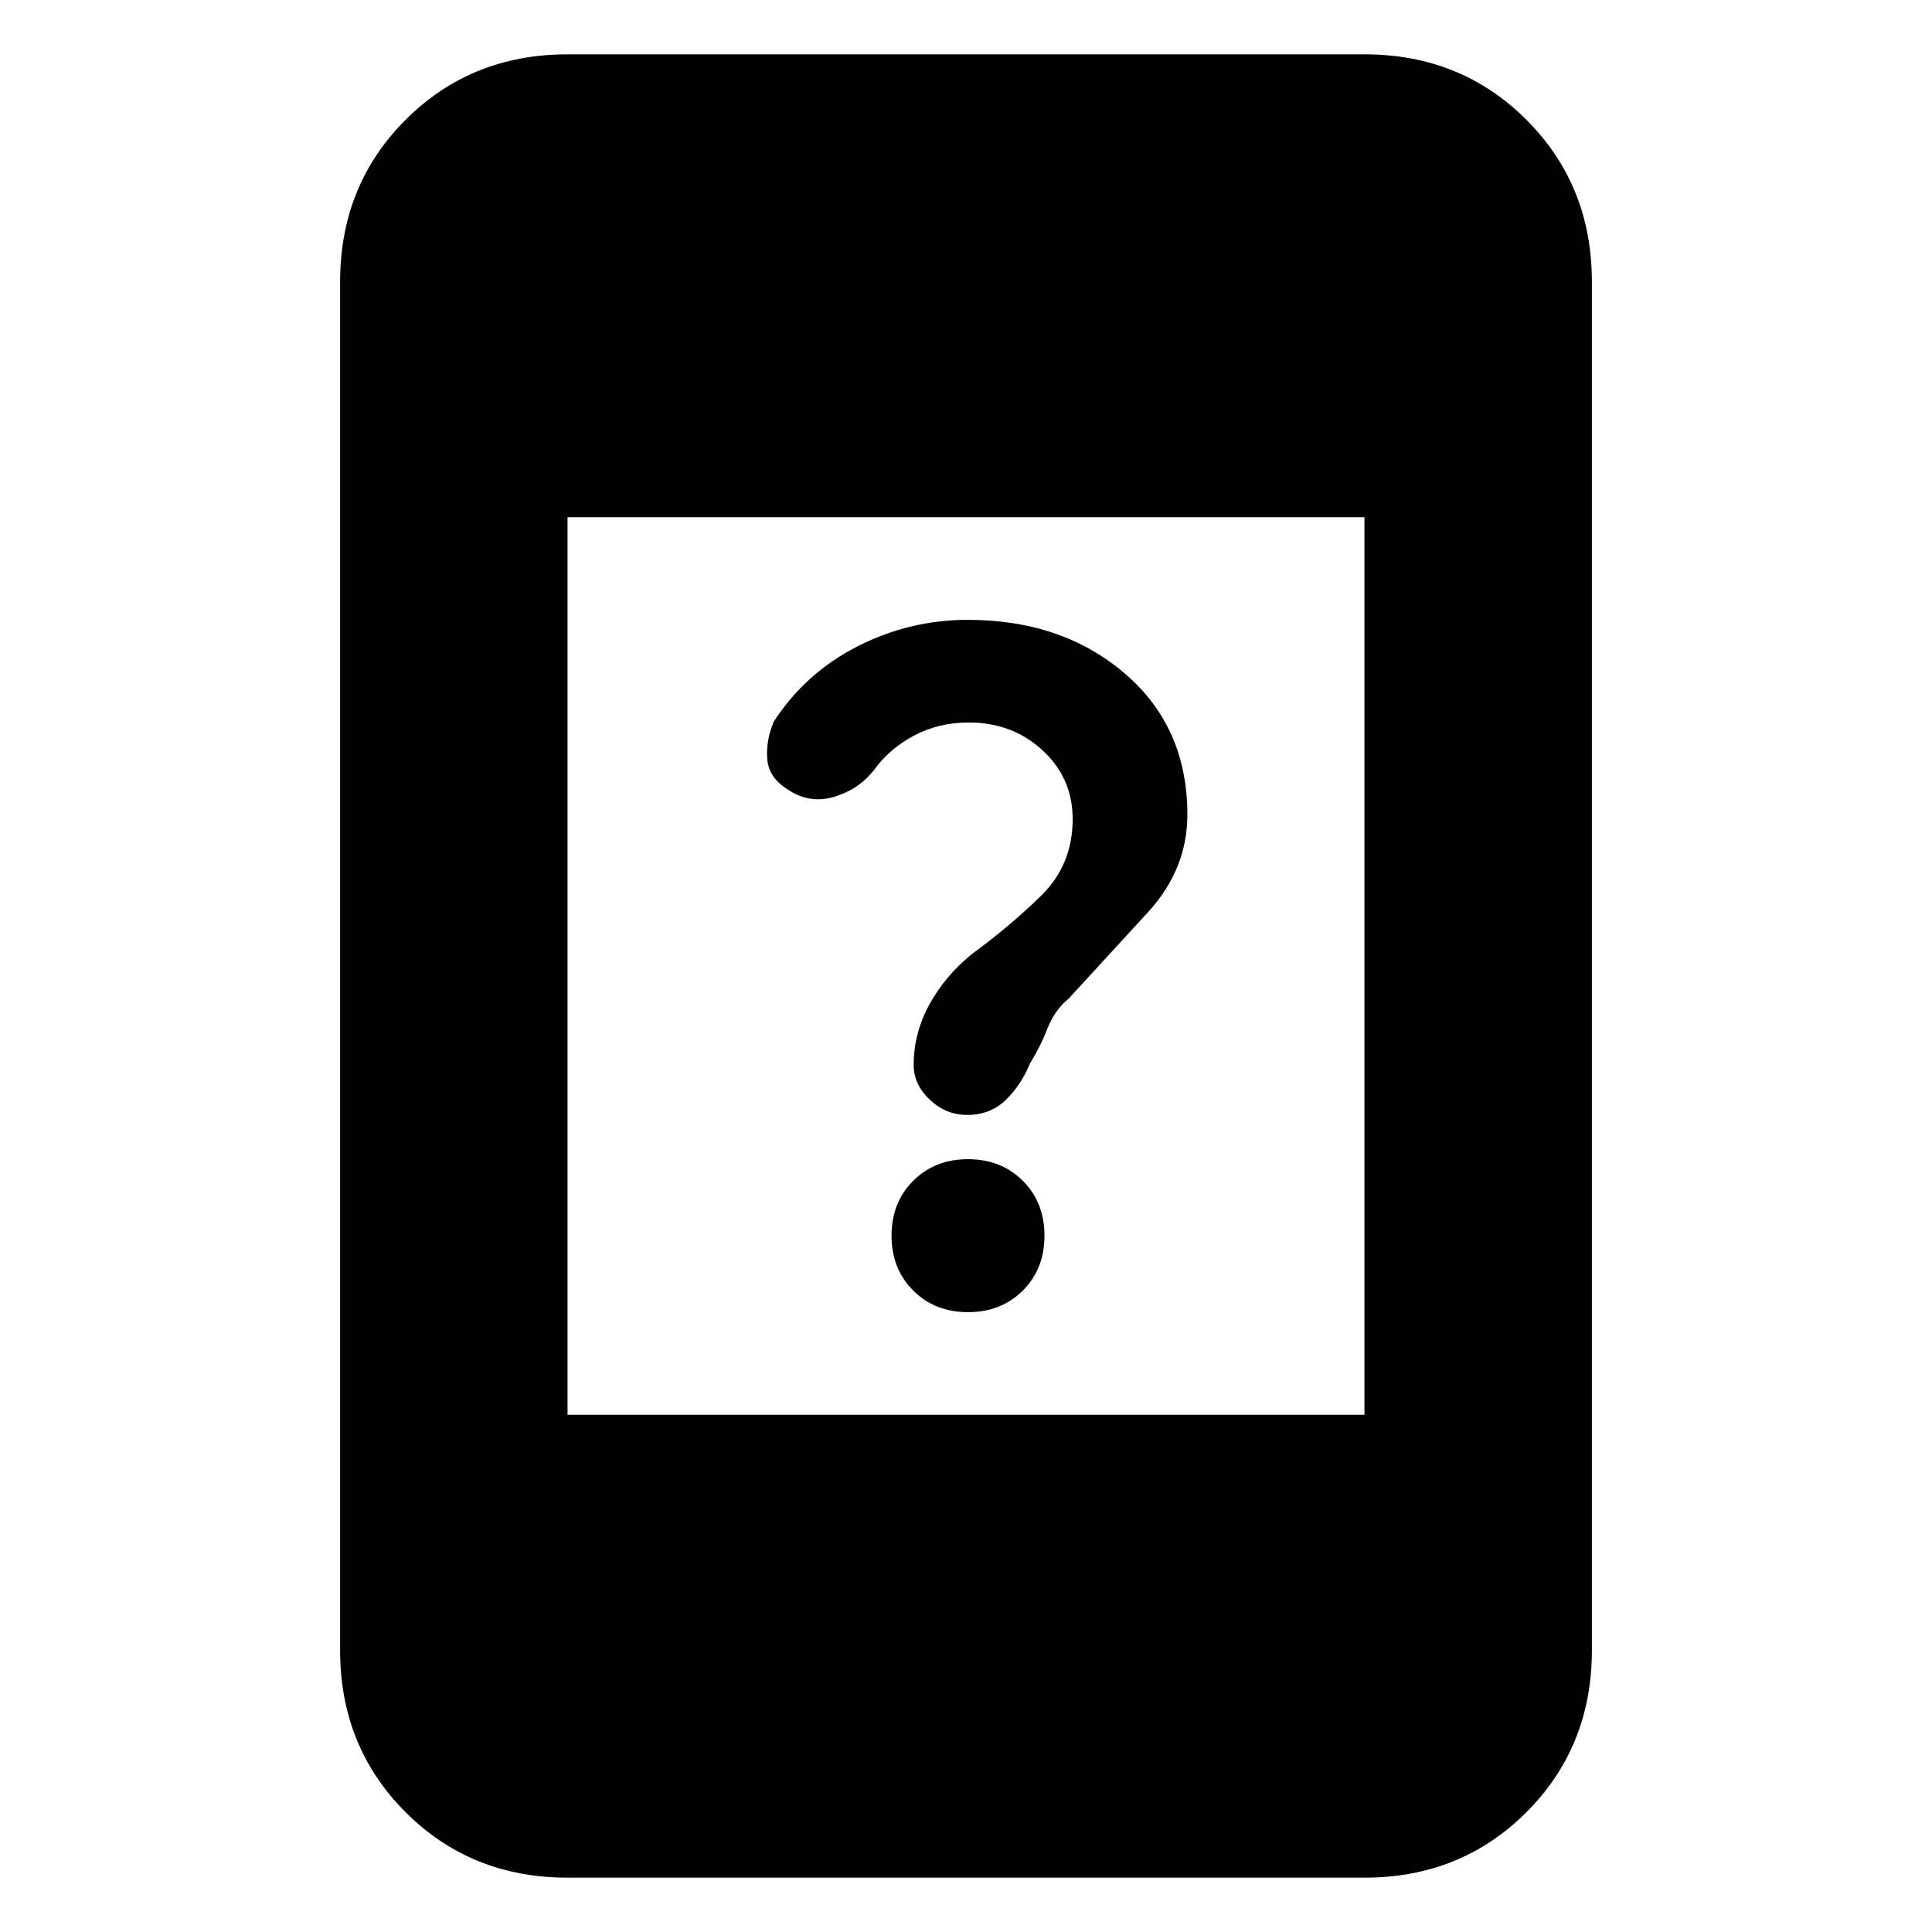 <svg xmlns="http://www.w3.org/2000/svg" height="20" viewBox="0 -960 960 960" width="20"><path d="M481-308q-16.5 0-27.25-10.75T443-346q0-16.5 10.75-27.25T481-384q16.5 0 27.25 10.75T519-346q0 16.5-10.75 27.25T481-308Zm-89.38-259.59q-9.62-5.91-10.37-15.16t3.25-18.75q15.89-24.29 41.73-37.4 25.83-13.1 54.64-13.1 46.9 0 78.01 26.63Q590-598.73 590-555.21q0 27.09-19.5 48.4T531-463.78Q524-458 520.5-449t-8.8 17.6q-4.2 10.4-11.89 17.9-7.69 7.5-19.25 7.5-10.56 0-18.56-7.57-8-7.57-8-17.21 0-15.77 7.75-30Q469.5-475 483-486q18.5-13.5 34.25-28.84Q533-530.19 533-553q0-20.43-15-34.22Q503-601 481.4-601q-14.9 0-27.21 6.5Q441.89-588 434-577q-7.69 9.5-19.75 13-12.06 3.5-22.63-3.59ZM282-27q-47.94 0-80.47-32.53T169-140v-680q0-47.94 32.53-80.47T282-933h396q47.94 0 80.47 32.53T791-820v680q0 47.94-32.53 80.47T678-27H282Zm0-230h396v-446H282v446Z"/></svg>